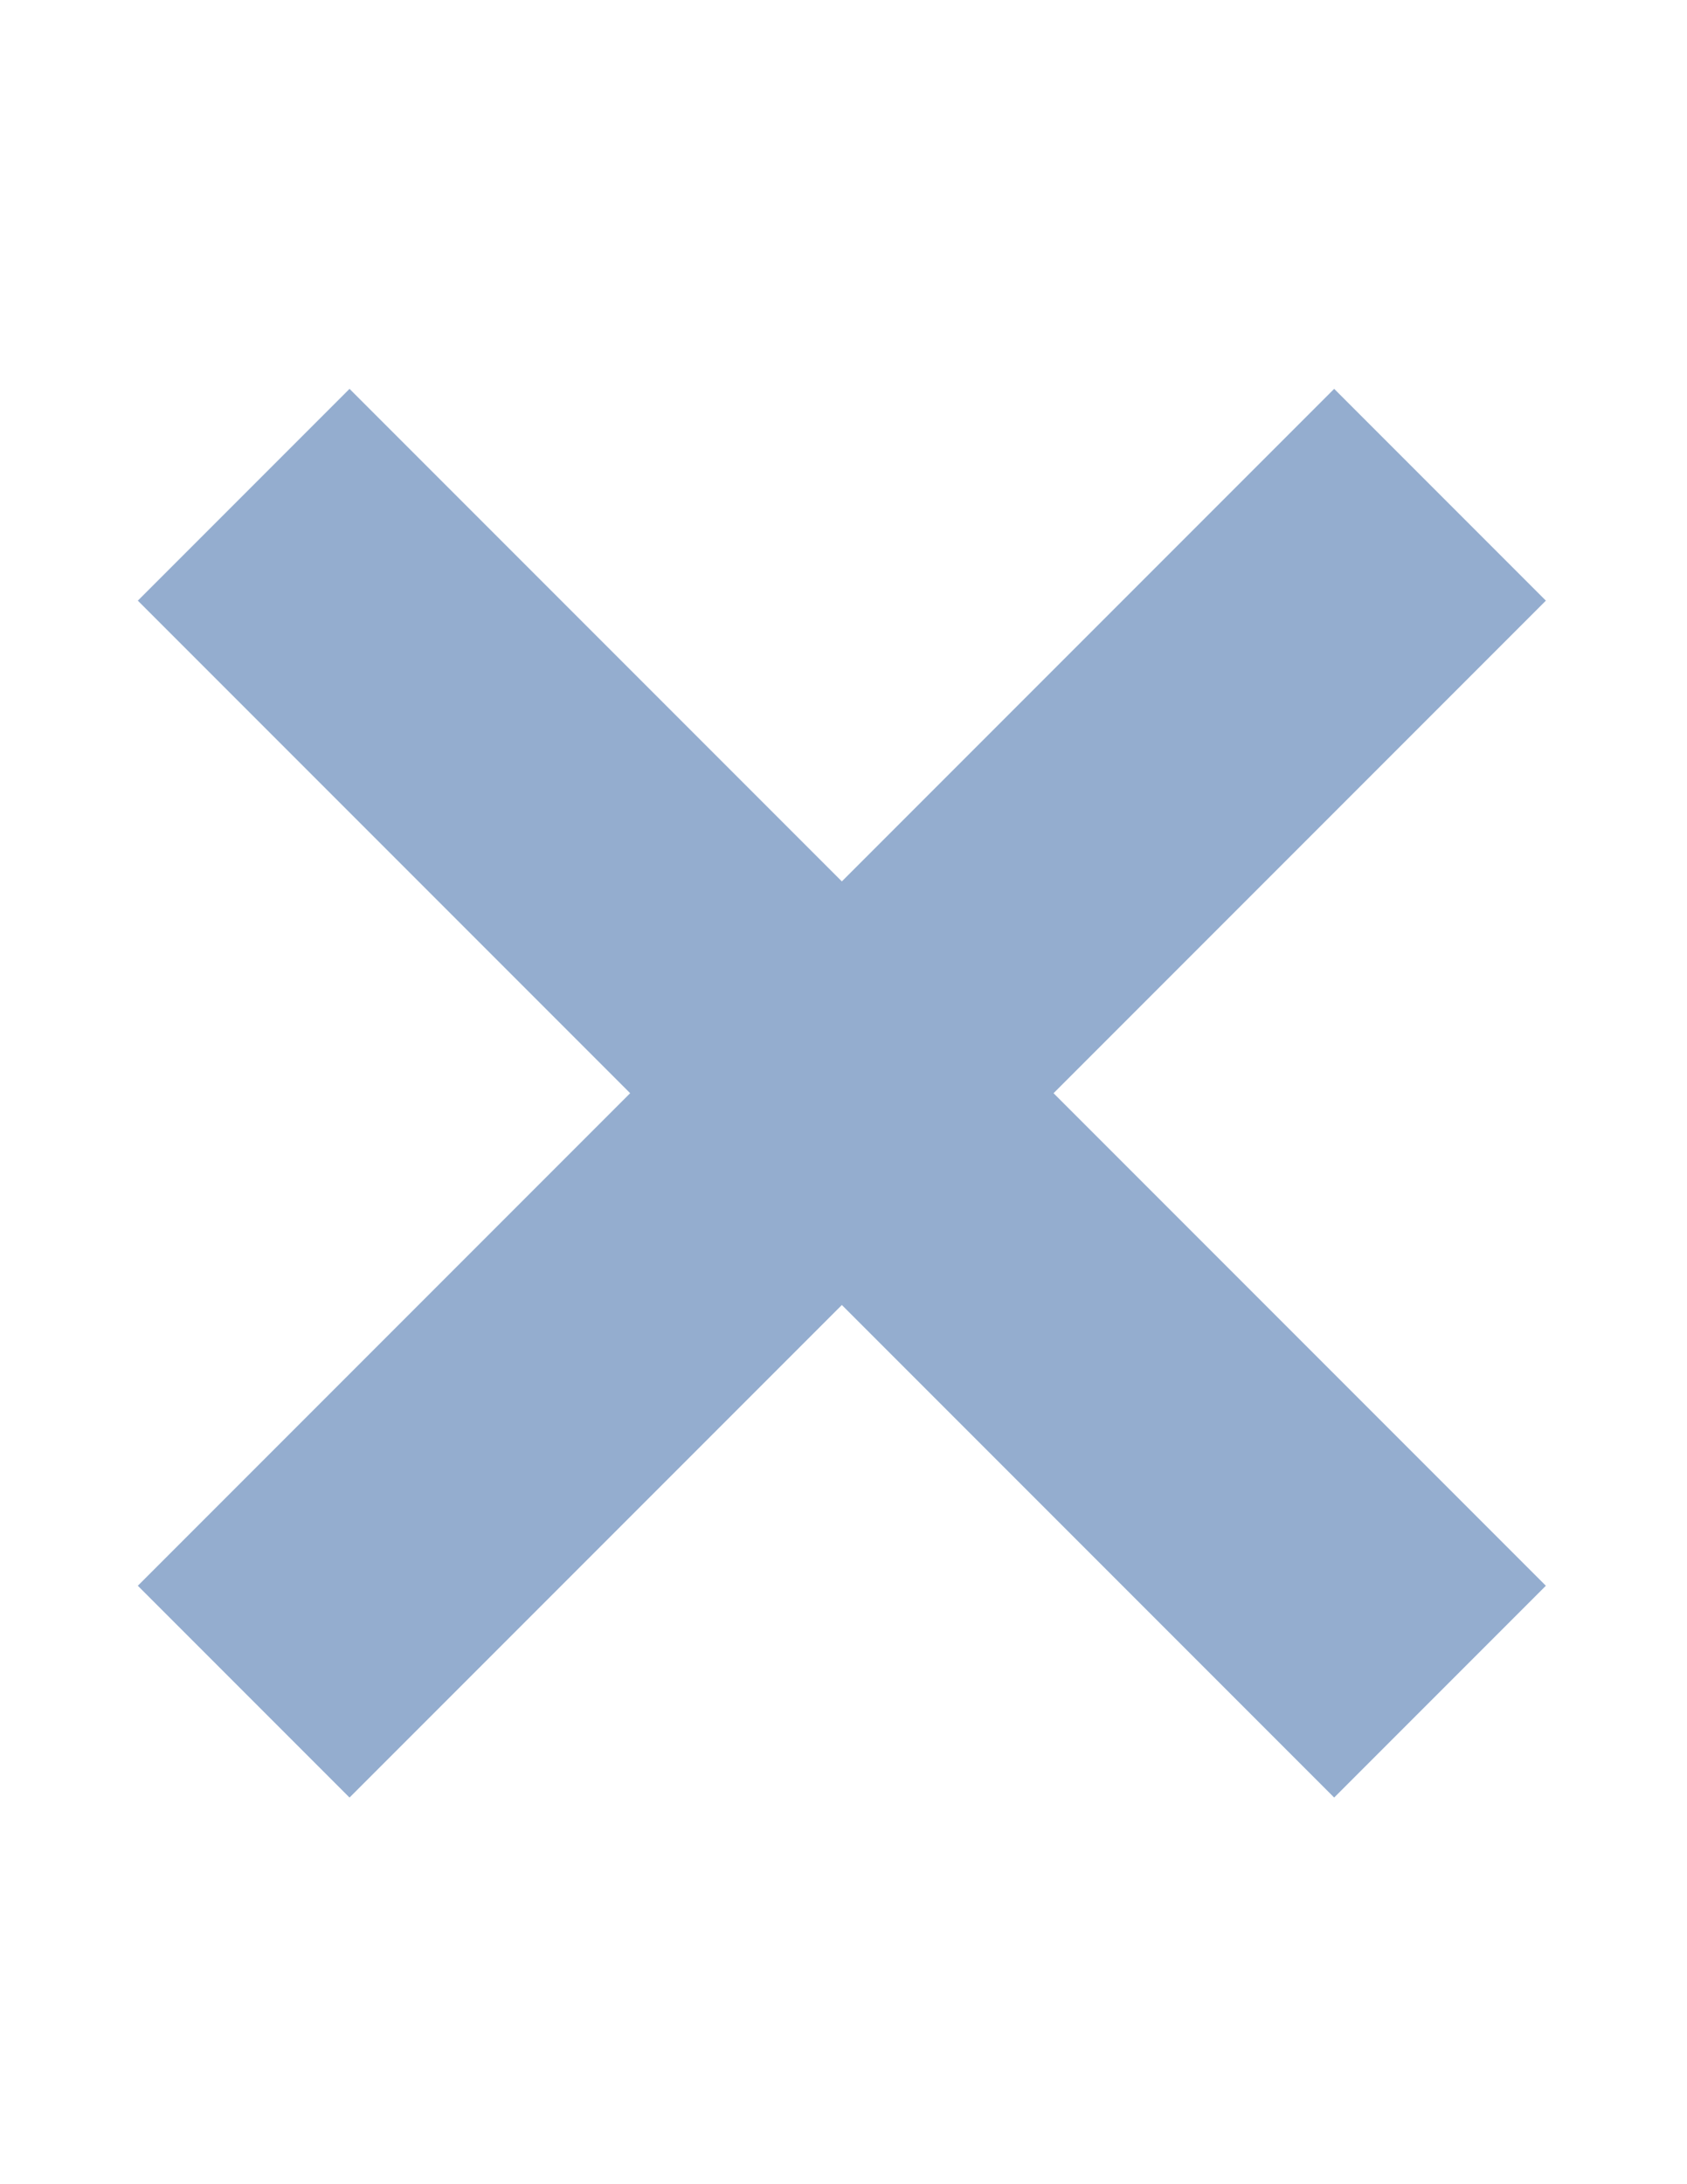 <svg viewBox="0 0 612 792" xml:space="preserve" xmlns="http://www.w3.org/2000/svg" enable-background="new 0 0 612 792"><path d="m382.2 396.4 178.6-178.6L484 141 305.4 319.6 126.8 141 50 217.8l178.6 178.6L50 575l76.8 76.8 178.6-178.6L484 651.8l76.8-76.8-178.6-178.6z" fill="#94adcf" class="fill-e44061"></path></svg>